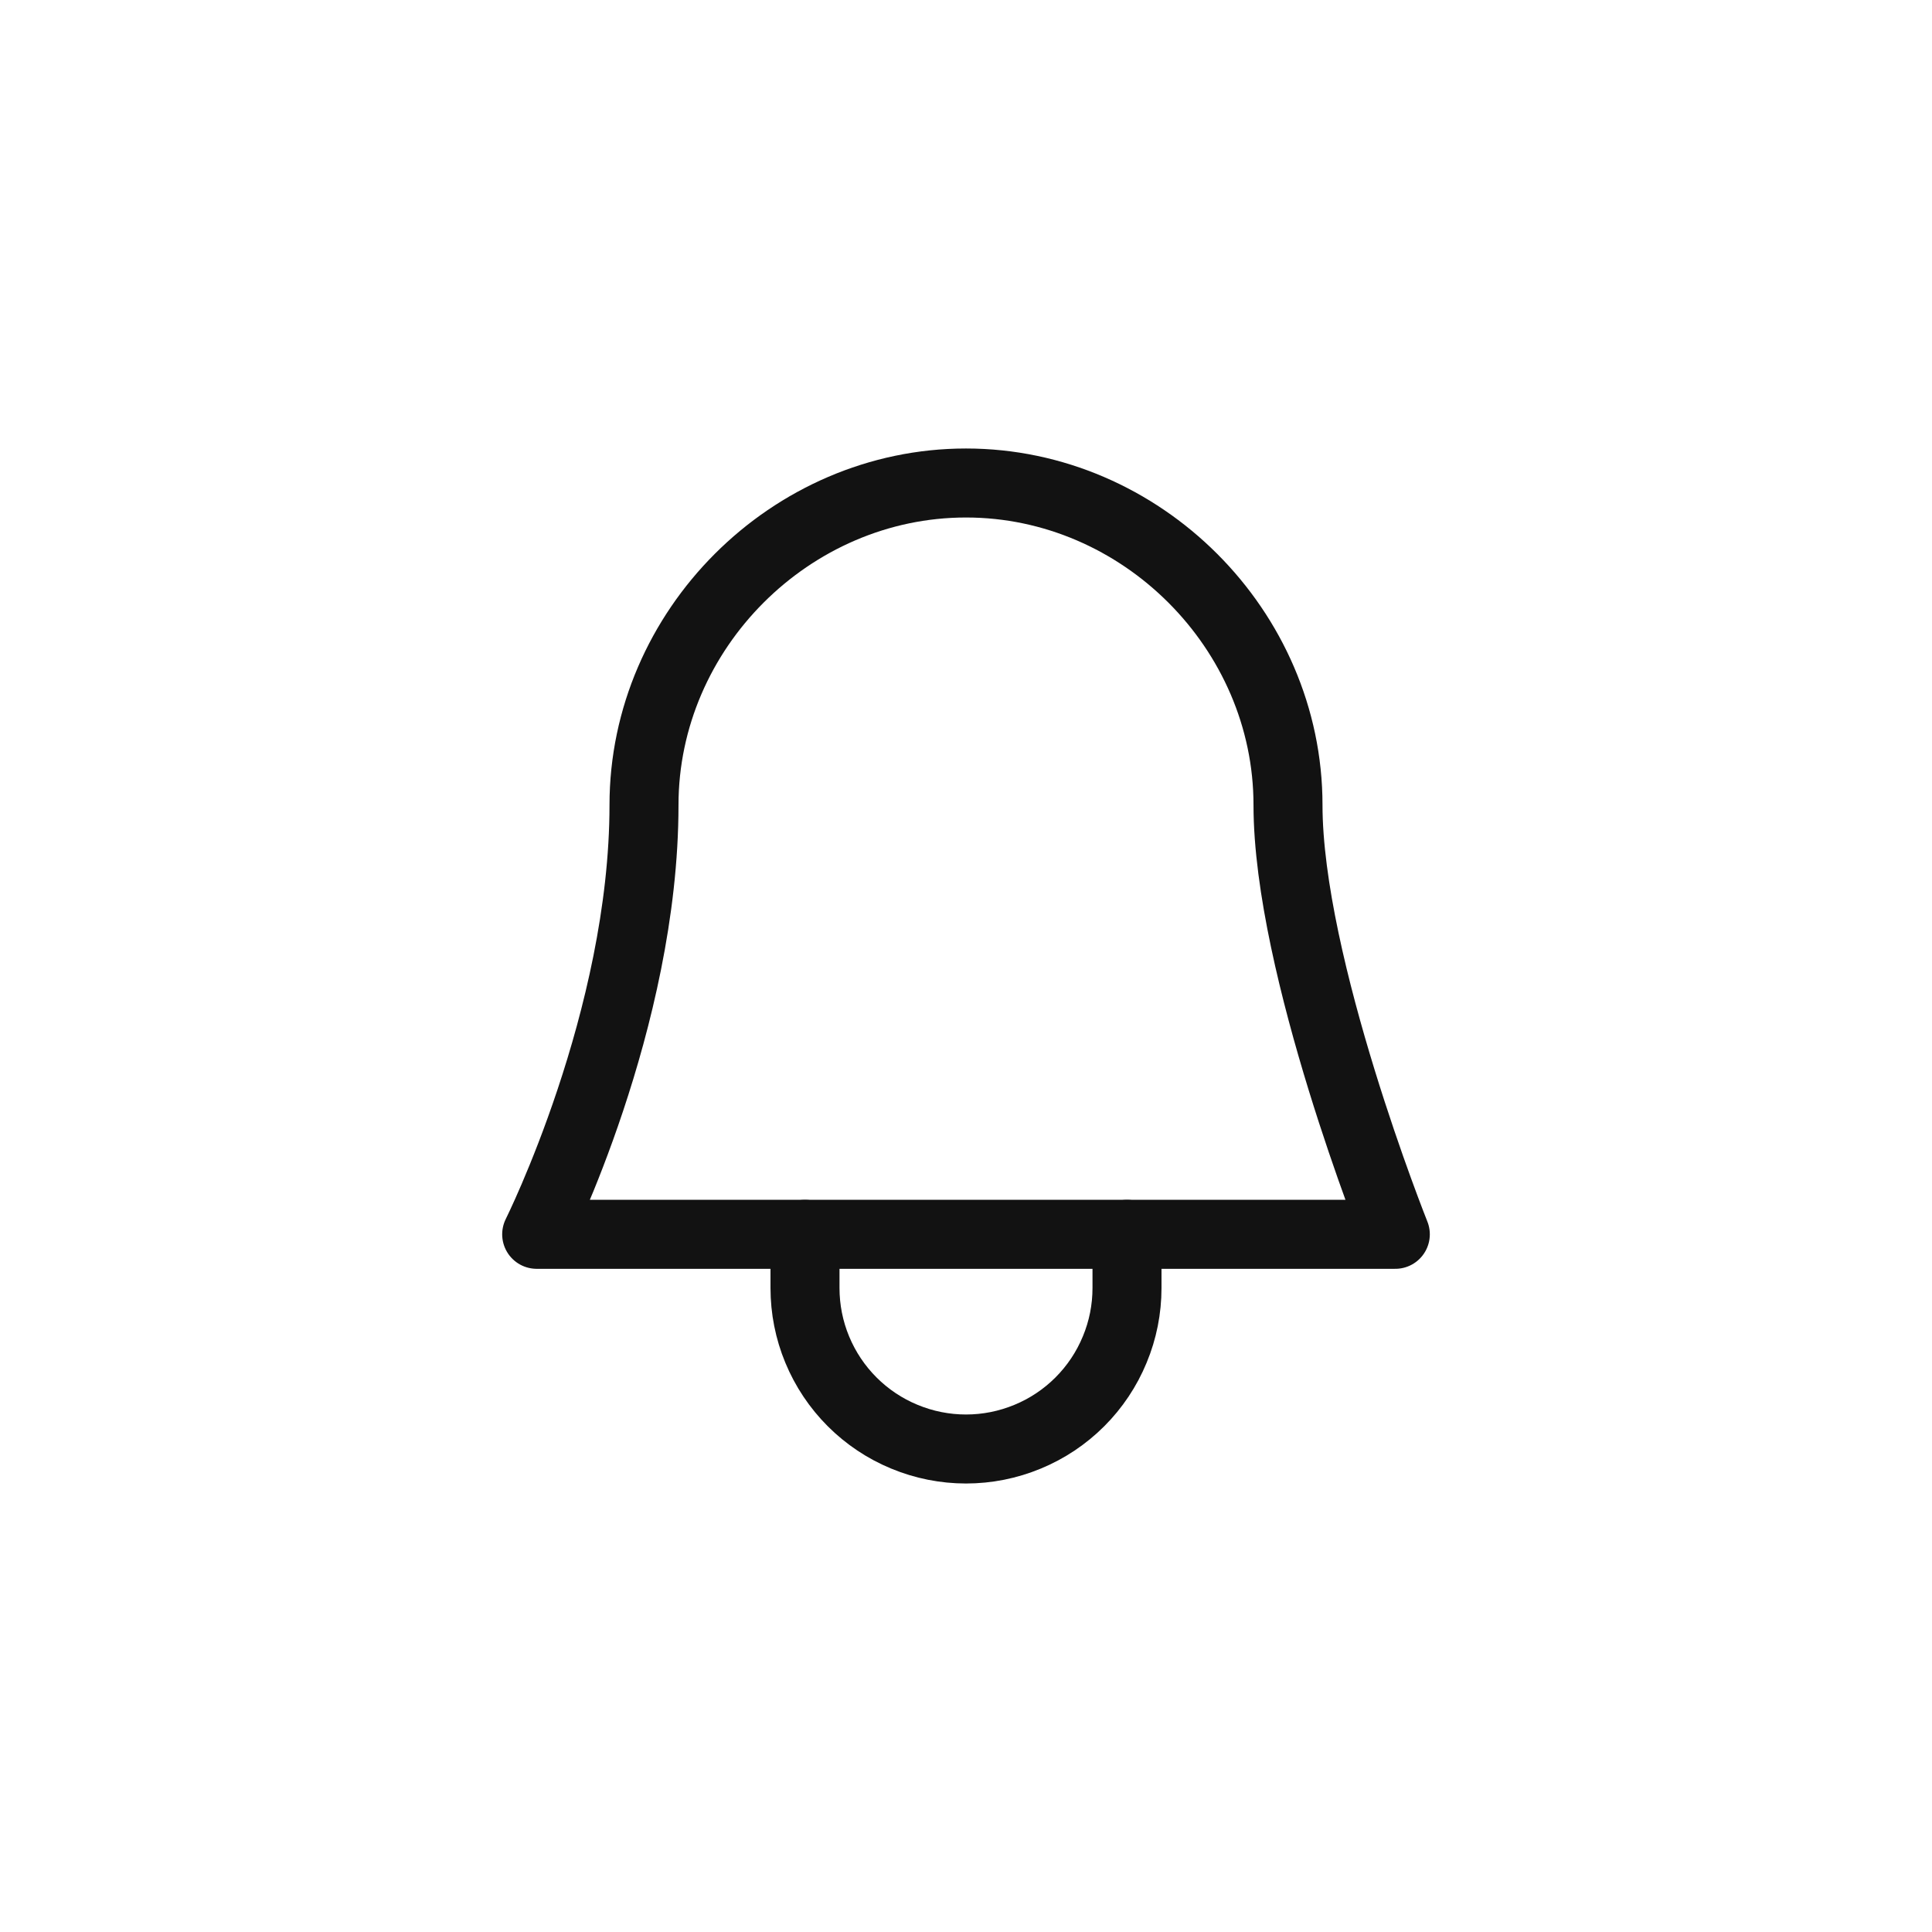 <svg width="42" height="42" viewBox="0 0 42 42" fill="none" xmlns="http://www.w3.org/2000/svg">
<path d="M17.5 26.833V28C17.5 28.46 17.59 28.915 17.766 29.339C17.942 29.764 18.2 30.15 18.525 30.475C18.85 30.8 19.236 31.058 19.661 31.233C20.085 31.409 20.54 31.5 21 31.5C21.46 31.5 21.915 31.409 22.339 31.233C22.764 31.058 23.15 30.8 23.475 30.475C23.8 30.15 24.058 29.764 24.233 29.339C24.41 28.915 24.5 28.46 24.5 28V26.833" stroke="#121212" stroke-width="1.5" stroke-linecap="round" stroke-linejoin="round"/>
<path d="M30.333 26.833C30.333 26.833 28 21 28 17.5C28 13.687 24.813 10.5 21 10.5C17.187 10.5 14 13.687 14 17.5C14 22.167 11.667 26.833 11.667 26.833H30.333Z" stroke="#121212" stroke-width="1.5" stroke-linecap="round" stroke-linejoin="round"/>
</svg>
